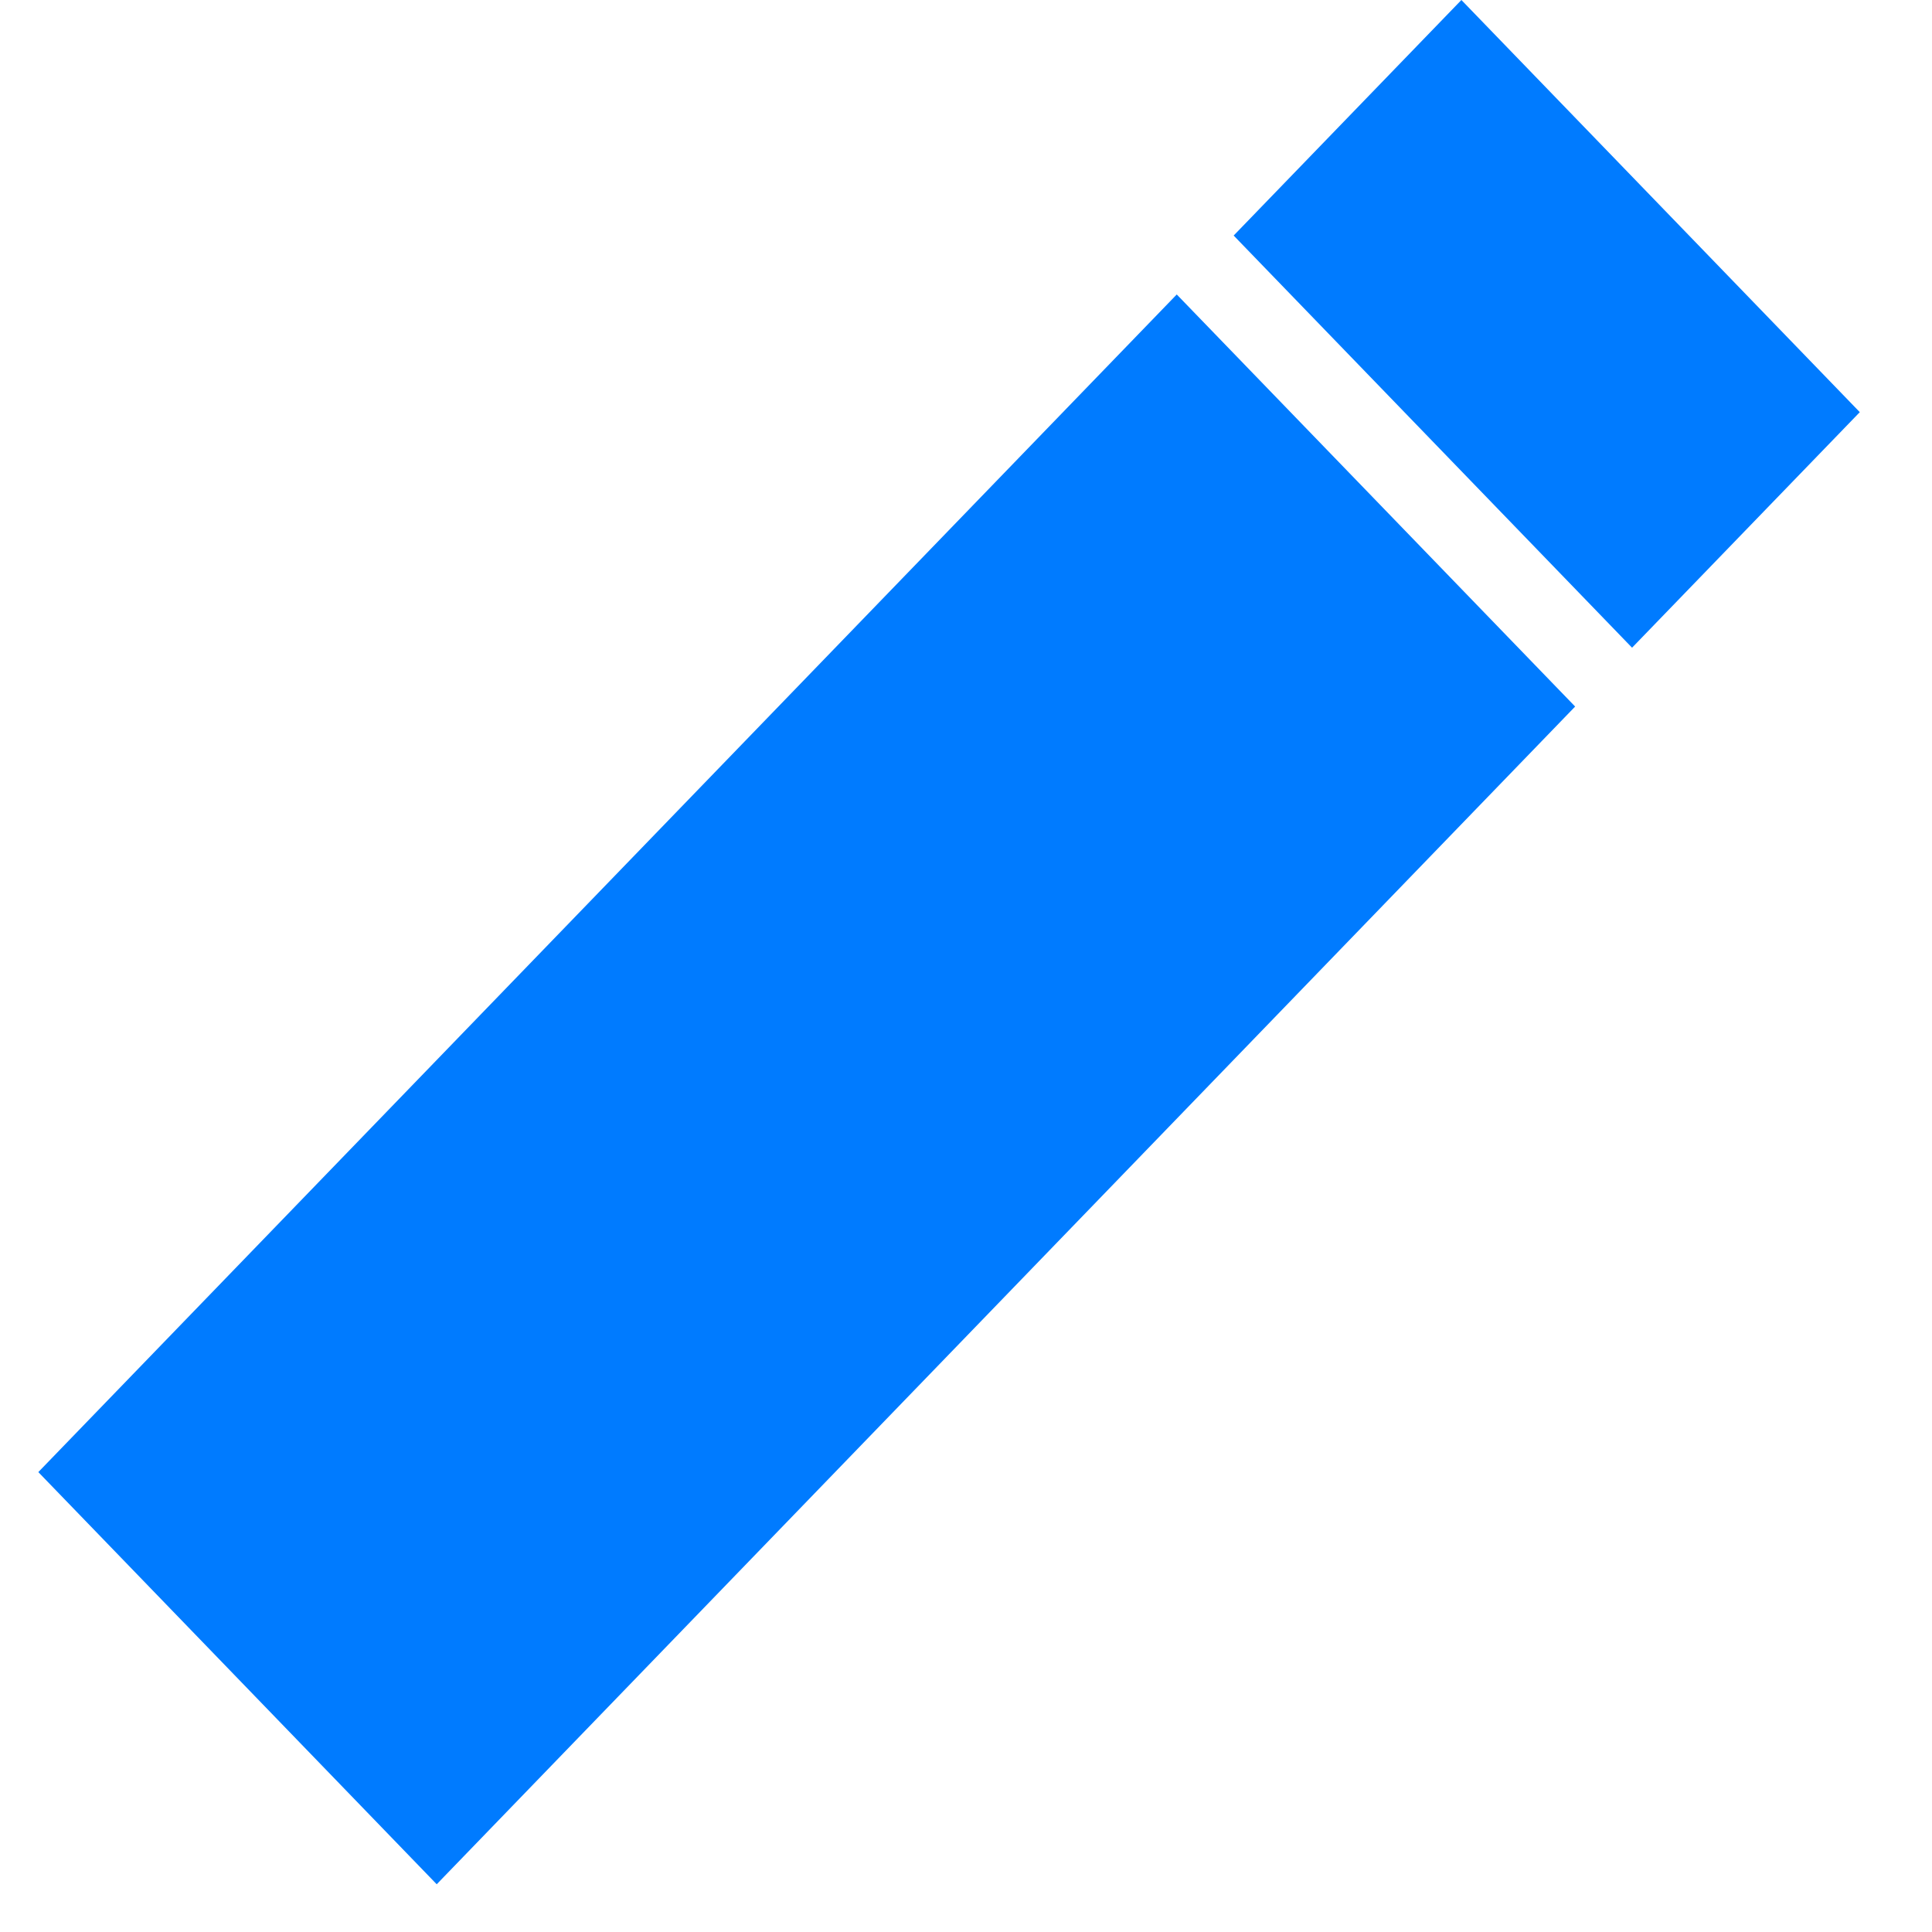 <svg width="24" height="24" viewBox="0 0 24 24" fill="none" xmlns="http://www.w3.org/2000/svg">
<path d="M0.476 18.287L14.618 3.658L19.567 8.777L5.425 23.407L0.476 18.287Z" fill="#007BFF"/>
<path d="M15.325 2.926L18.154 0L23.103 5.12L20.274 8.046L15.325 2.926Z" fill="#007BFF"/>
</svg>
